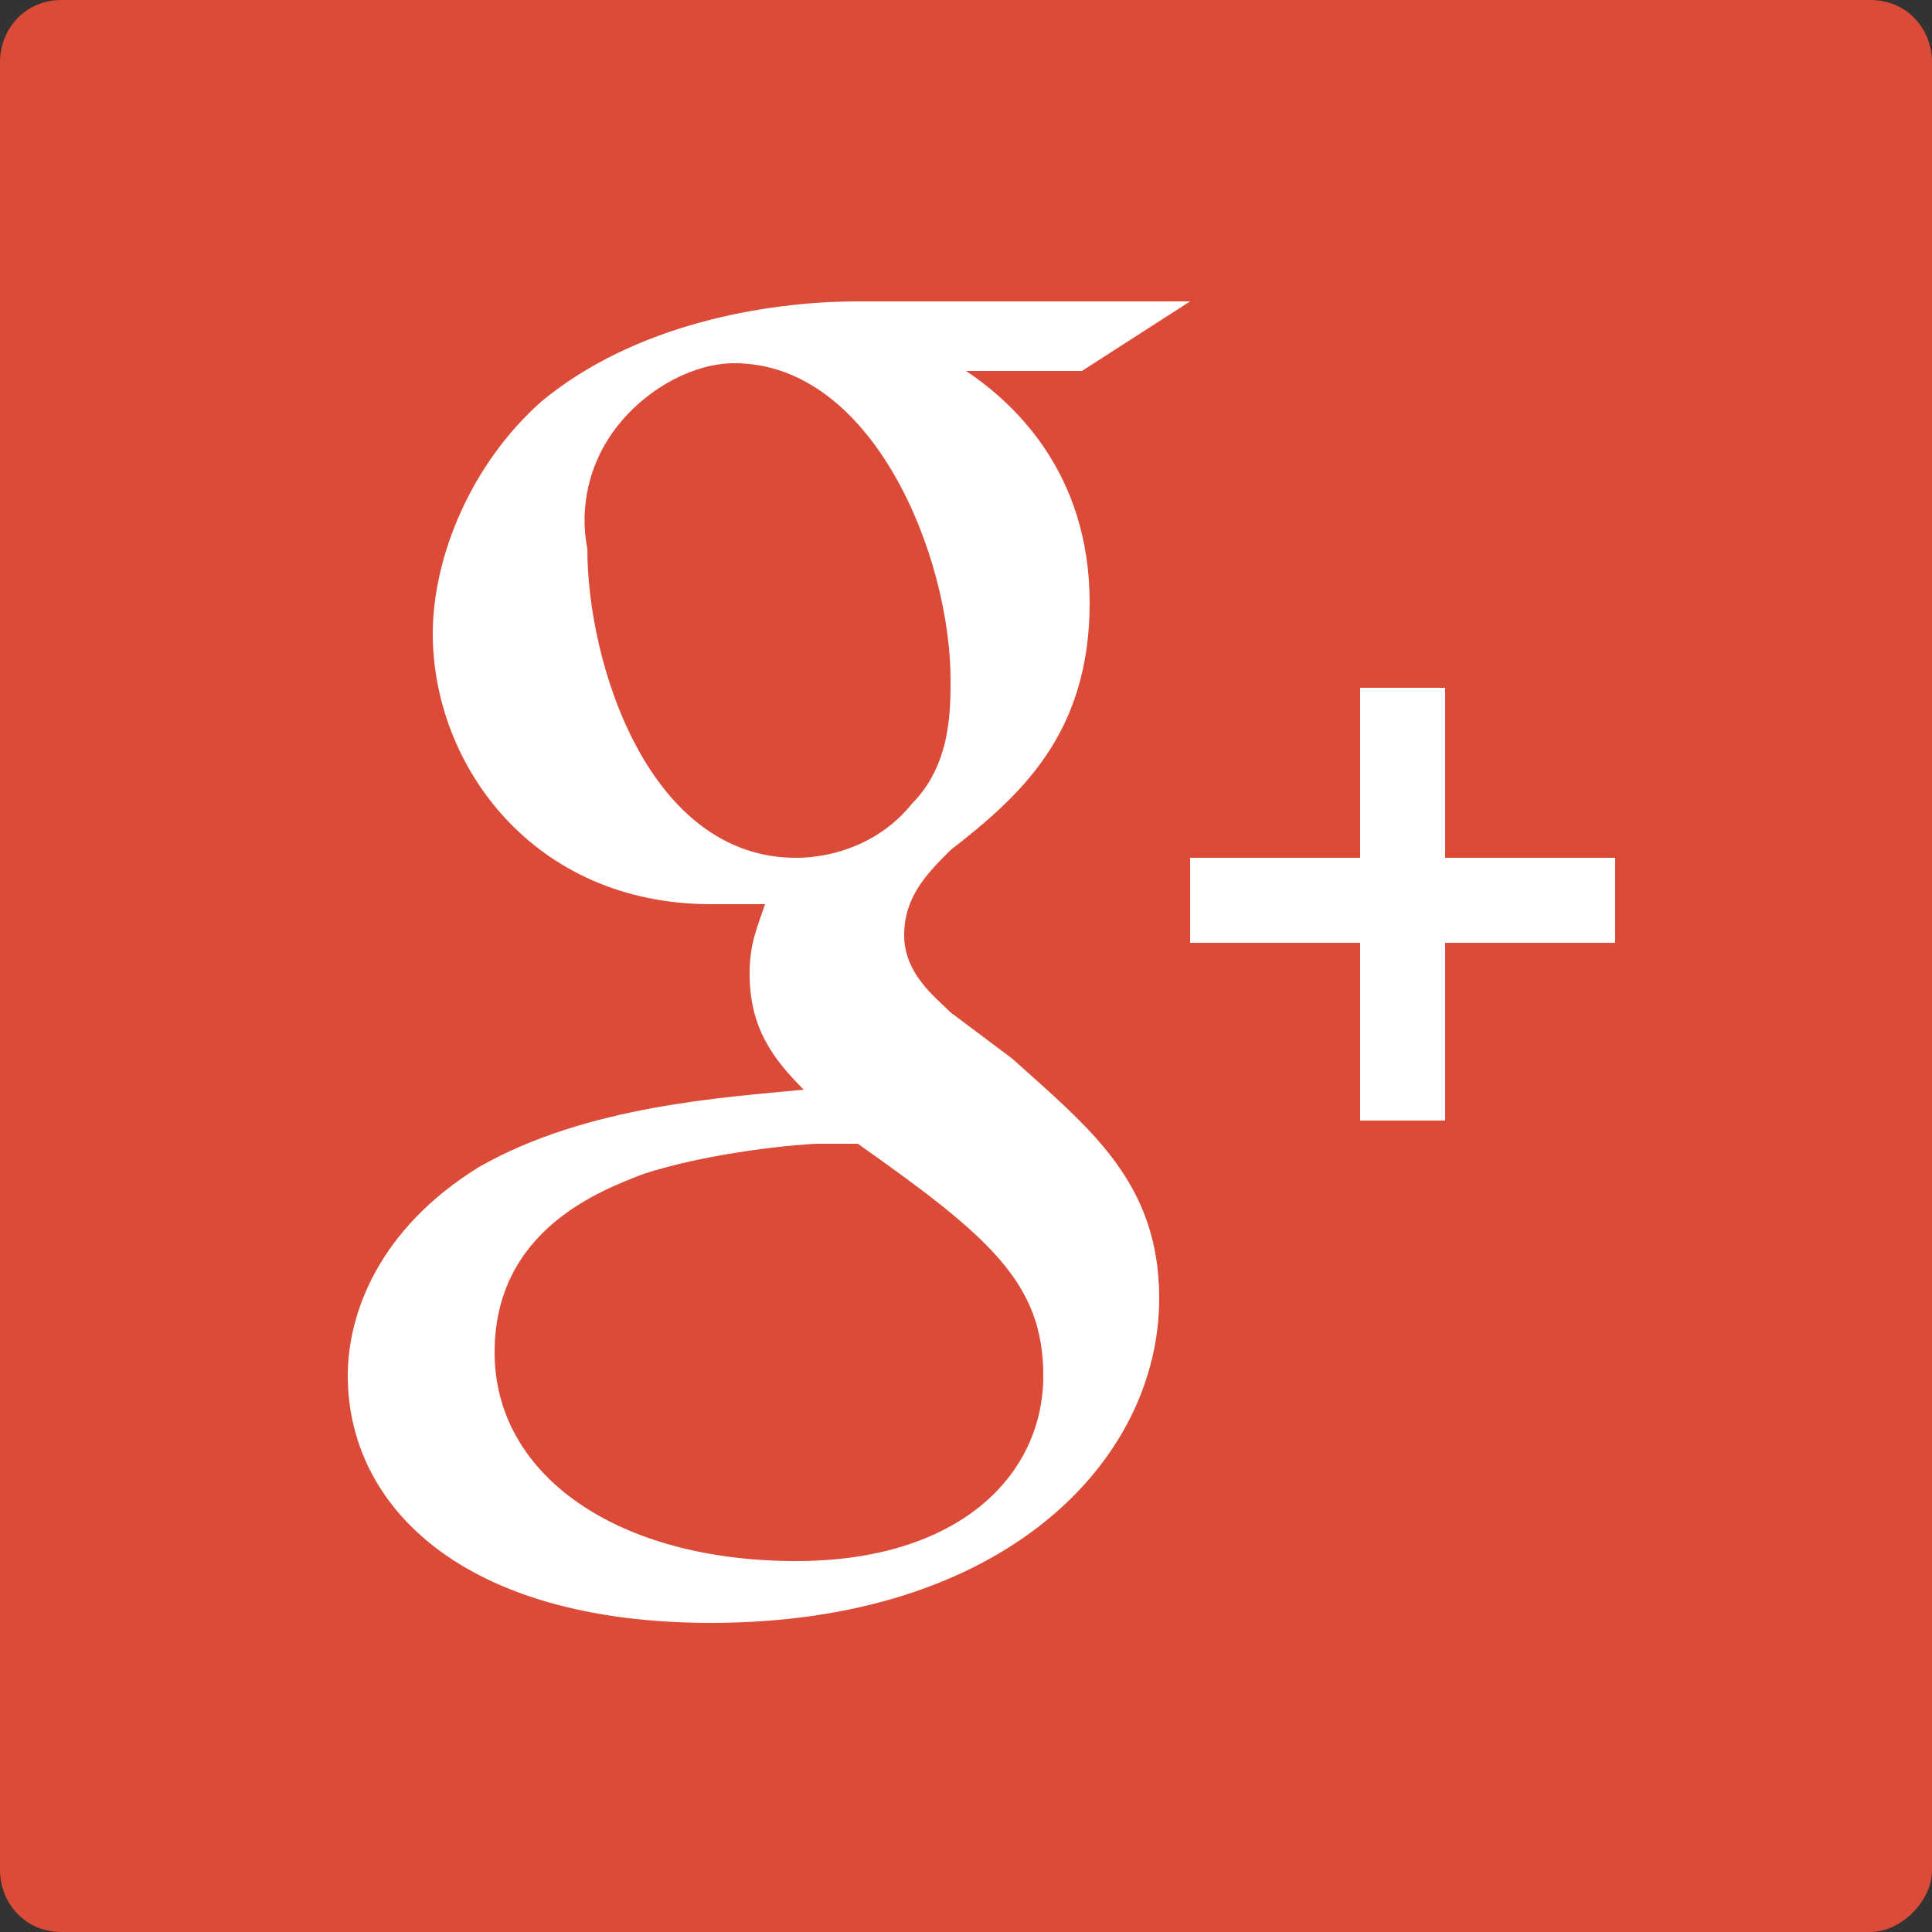 <?xml version="1.0" encoding="utf-8"?>
<!-- Generator: Adobe Illustrator 22.0.1, SVG Export Plug-In . SVG Version: 6.00 Build 0)  -->
<svg version="1.1" id="Layer_1" xmlns="http://www.w3.org/2000/svg" xmlns:xlink="http://www.w3.org/1999/xlink" x="0px" y="0px"
	 viewBox="0 0 25 25" style="enable-background:new 0 0 25 25;" xml:space="preserve">
<rect x="0" y="0" width="25" height="25" fill="#333333" stroke="none"/>
<style type="text/css">
	.st0{fill:#DC4A38;}
	.st1{fill:#FFFFFF;}
</style>
<g>
	<path class="st0" d="M24.2,0H0.8C0.3,0,0,0.4,0,0.8v23.4C0,24.6,0.3,25,0.8,25h23.4c0.4,0,0.8-0.4,0.8-0.8V0.8
		C25,0.4,24.7,0,24.2,0z"/>
	<g>
		<path class="st1" d="M13.1,13.7l-0.8-0.6c-0.2-0.2-0.6-0.5-0.6-1c0-0.5,0.3-0.8,0.6-1.1c0.9-0.7,1.8-1.5,1.8-3.2
			c0-1.7-1-2.6-1.6-3H14l1.4-0.9h-4.3C9.9,3.9,8.2,4.2,7,5.2c-0.9,0.8-1.4,2-1.4,3c0,1.7,1.3,3.5,3.6,3.5c0.2,0,0.5,0,0.7,0
			c-0.1,0.3-0.2,0.5-0.2,0.9c0,0.7,0.3,1.1,0.7,1.5c-1,0.1-2.8,0.2-4.2,1c-1.3,0.8-1.7,1.9-1.7,2.7c0,1.7,1.5,3.2,4.7,3.2
			c3.8,0,5.8-2.1,5.8-4.2C15,15.3,14.1,14.6,13.1,13.7z M10.3,11.1c-1.9,0-2.7-2.5-2.7-4C7.5,6.6,7.6,6,8,5.5C8.4,5,9,4.7,9.5,4.7
			c1.8,0,2.8,2.5,2.8,4.1c0,0.4,0,1.1-0.5,1.6C11.4,10.9,10.8,11.1,10.3,11.1z M10.3,20.2c-2.3,0-3.9-1.1-3.9-2.7
			c0-1.6,1.4-2.1,1.9-2.3c0.9-0.3,2.1-0.4,2.3-0.4c0.2,0,0.3,0,0.5,0c1.7,1.2,2.4,1.8,2.4,3C13.5,19.1,12.4,20.2,10.3,20.2z"/>
		<polygon class="st1" points="18.7,11.1 18.7,8.9 17.6,8.9 17.6,11.1 15.4,11.1 15.4,12.2 17.6,12.2 17.6,14.5 18.7,14.5 
			18.7,12.2 20.9,12.2 20.9,11.1 		"/>
	</g>
</g>
</svg>
